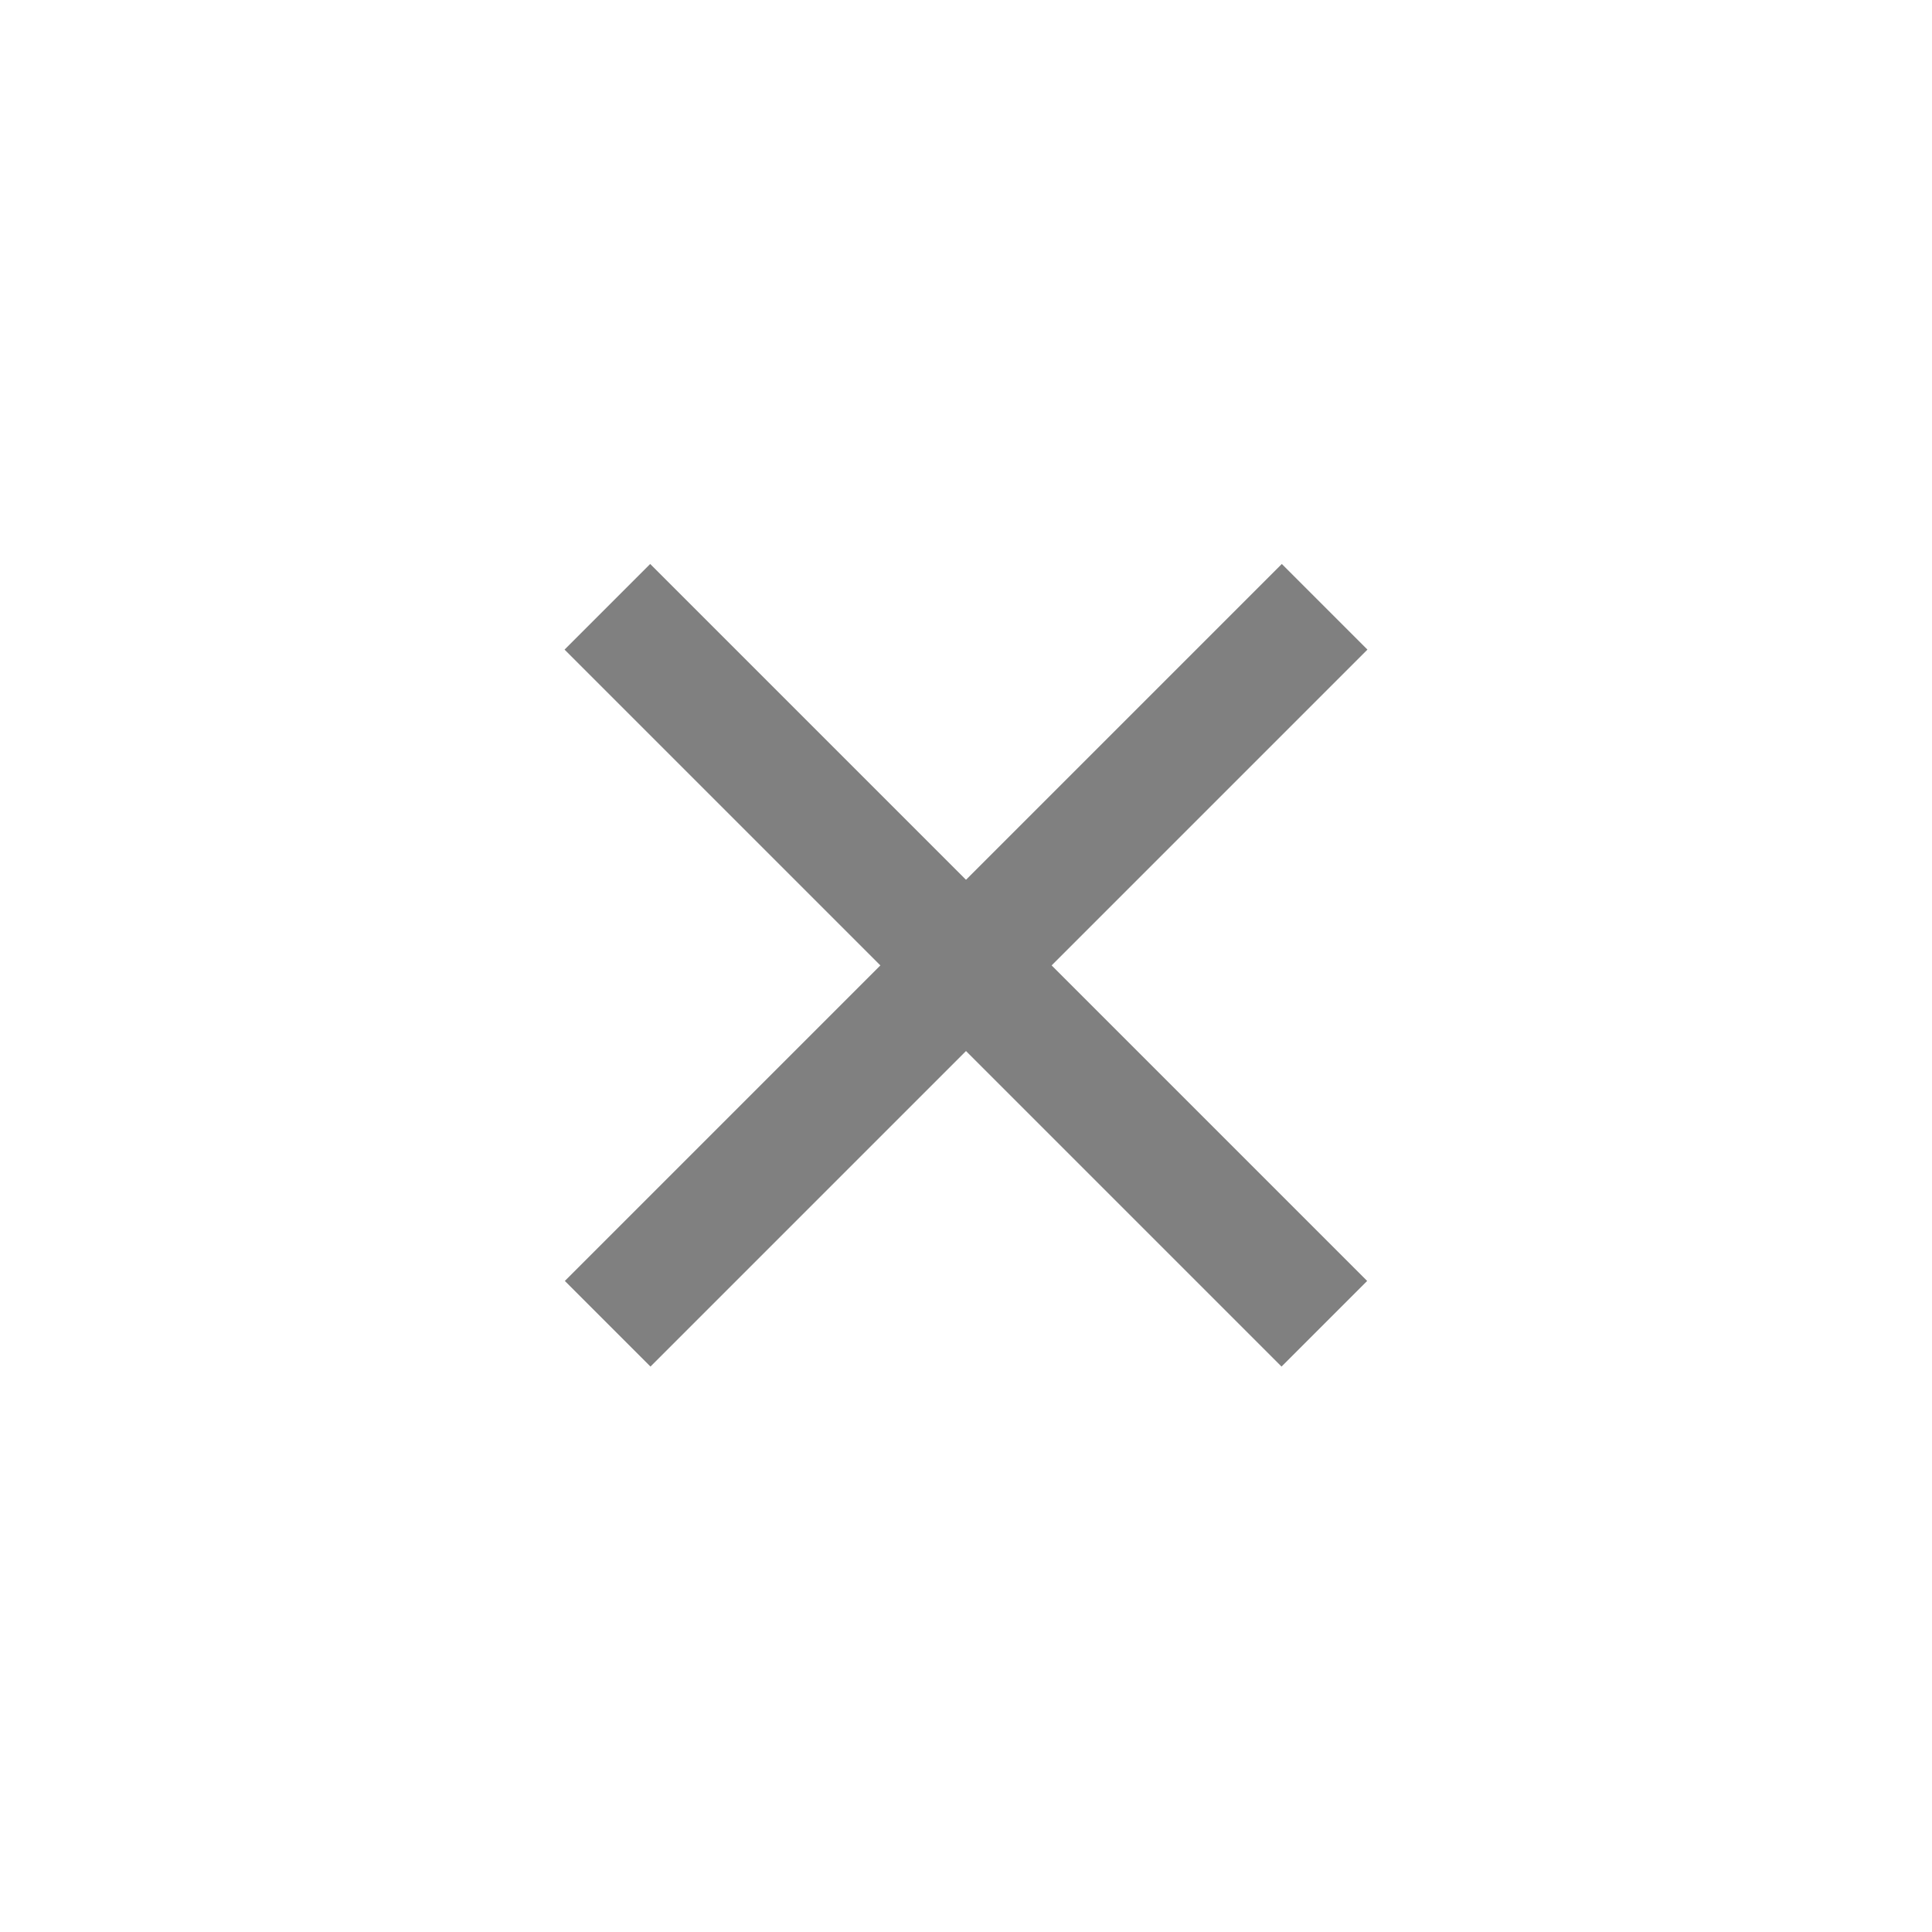 <?xml version="1.0" encoding="UTF-8" standalone="no"?>
<!-- Created with Inkscape (http://www.inkscape.org/) -->

<svg
   xmlns:dc="http://purl.org/dc/elements/1.1/"
   xmlns:cc="http://creativecommons.org/ns#"
   xmlns:rdf="http://www.w3.org/1999/02/22-rdf-syntax-ns#"
   xmlns:svg="http://www.w3.org/2000/svg"
   xmlns="http://www.w3.org/2000/svg"
   xmlns:xlink="http://www.w3.org/1999/xlink"
   xmlns:sodipodi="http://sodipodi.sourceforge.net/DTD/sodipodi-0.dtd"
   xmlns:inkscape="http://www.inkscape.org/namespaces/inkscape"
   width="100mm"
   height="100mm"
   viewBox="0 0 354.331 354.331"
   id="svg4136"
   version="1.1"
   inkscape:version="0.92.2 (5c3e80d, 2017-08-06)"
   sodipodi:docname="cross.svg">
  <defs
     id="defs4138" />
  <sodipodi:namedview
     id="base"
     pagecolor="#ffffff"
     bordercolor="#666666"
     borderopacity="1.0"
     inkscape:pageopacity="0.0"
     inkscape:pageshadow="2"
     inkscape:zoom="1.979899"
     inkscape:cx="143.17307"
     inkscape:cy="230.14983"
     inkscape:document-units="px"
     inkscape:current-layer="layer1"
     showgrid="false"
     inkscape:window-width="1297"
     inkscape:window-height="703"
     inkscape:window-x="69"
     inkscape:window-y="27"
     inkscape:window-maximized="1" />
  <g
     inkscape:label="Layer 1"
     inkscape:groupmode="layer"
     id="layer1"
     transform="translate(0,-698.032)">
    <rect
       style="opacity:1;fill:#808080;fill-opacity:1;stroke:none;stroke-opacity:1"
       id="rect4144"
       width="185.985"
       height="22.213"
       x="651.14"
       y="482.476"
       transform="matrix(0.707,0.707,-0.707,0.707,0,0)" />
    <use
       x="0"
       y="0"
       xlink:href="#rect4144"
       id="use4161"
       transform="matrix(-1,0,0,1,354.331,-1.6964109e-5)"
       width="100%"
       height="100%" />
  </g>
</svg>

